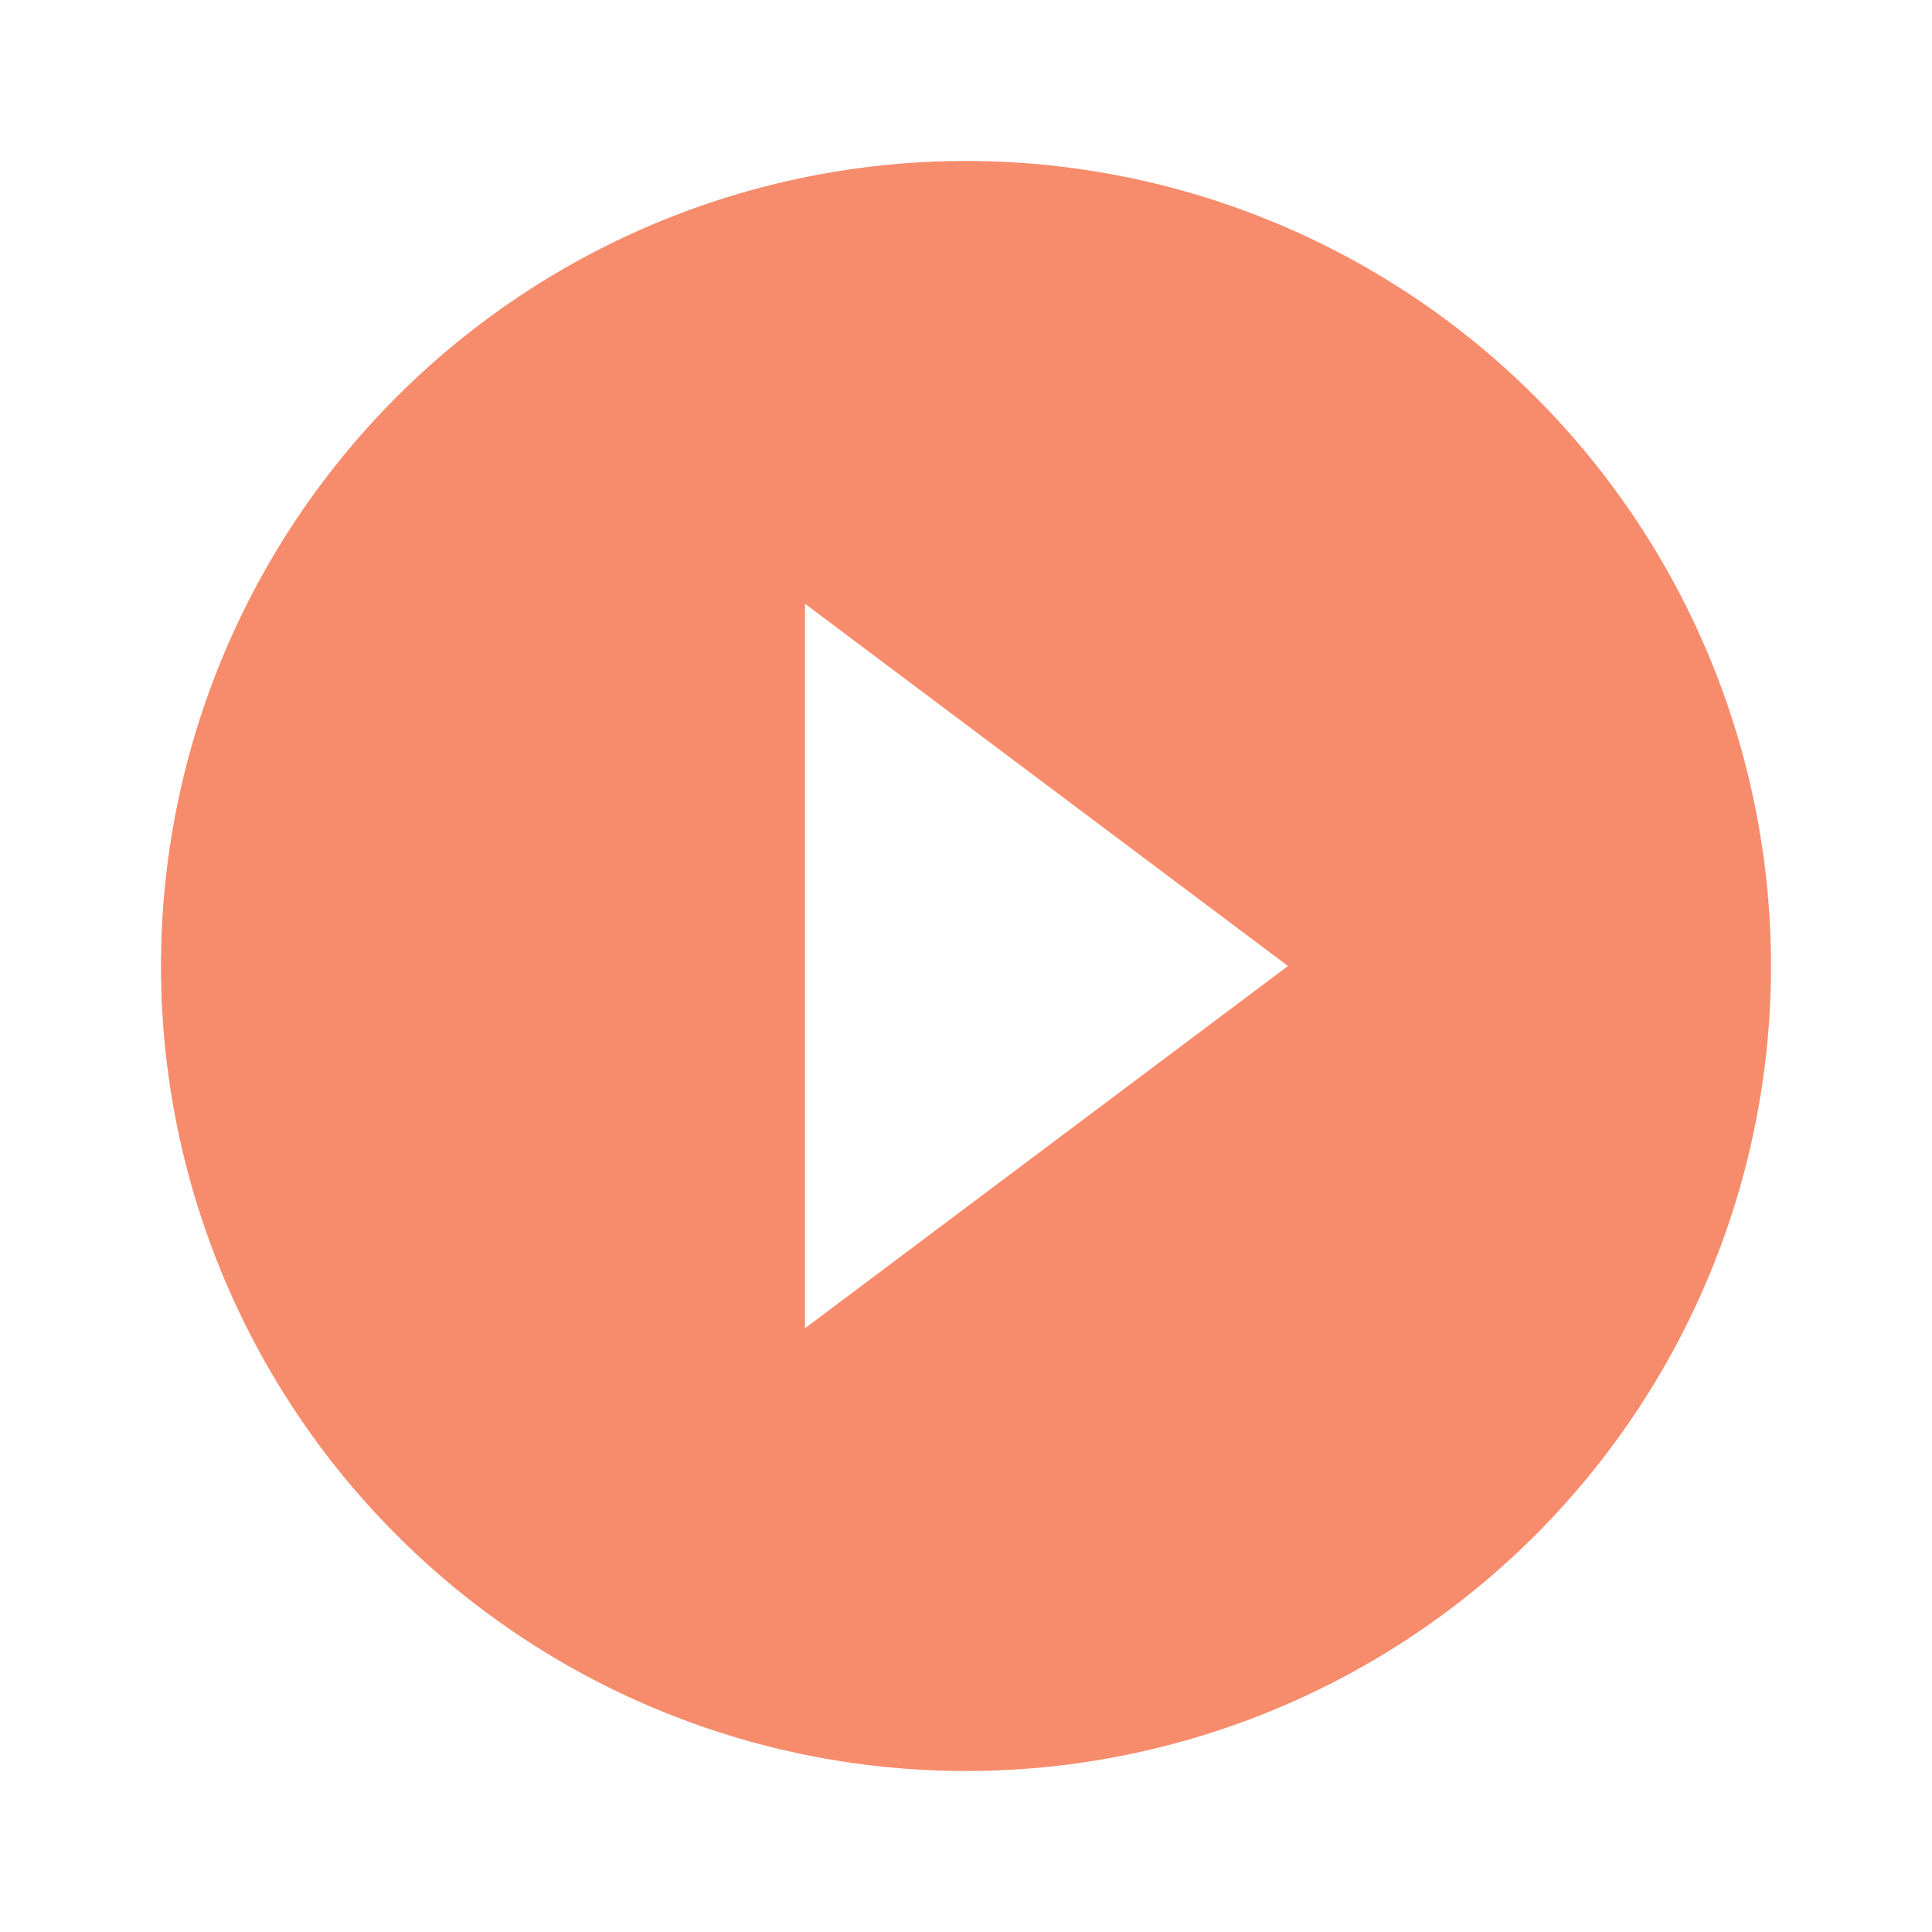 <svg xmlns="http://www.w3.org/2000/svg" xmlns:xlink="http://www.w3.org/1999/xlink" width="12" height="12" fill="#F78C6C" version="1.1" viewBox="0 0 24 24"><path d="M10,16.5V7.5L16,12M12,2A10,10 0 0,0 2,12A10,10 0 0,0 12,22A10,10 0 0,0 22,12A10,10 0 0,0 12,2Z"/></svg>